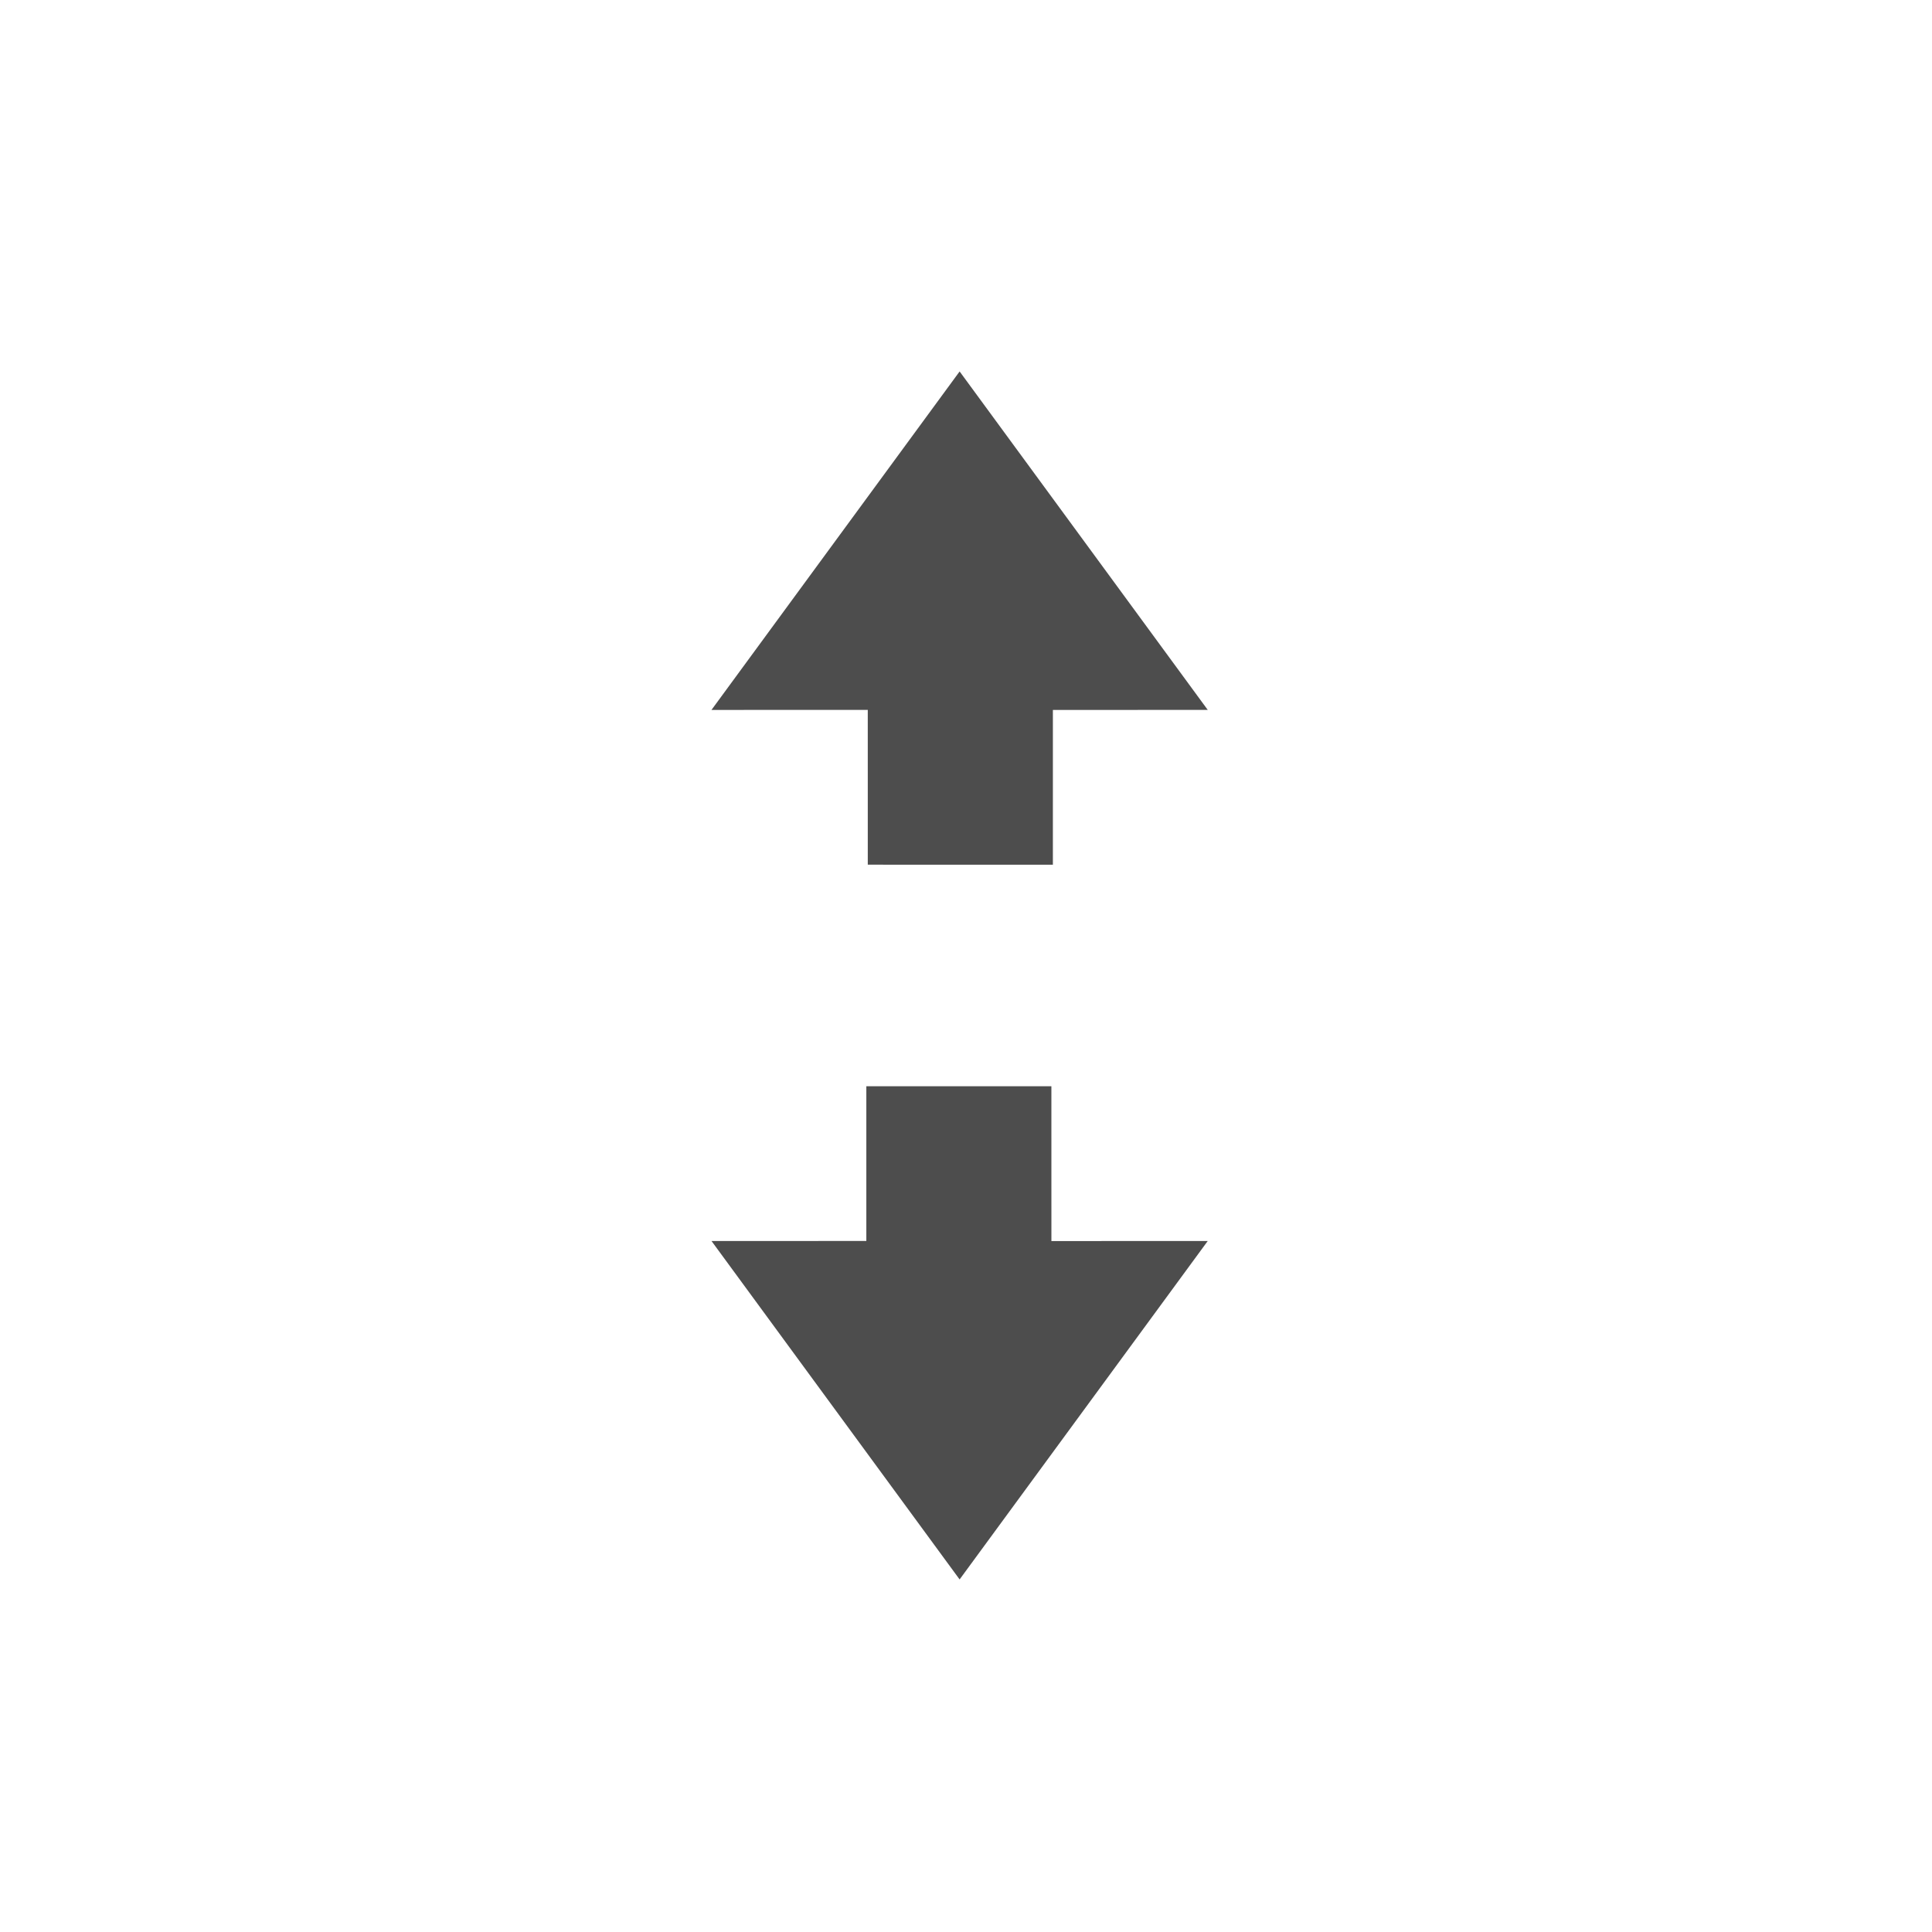 <svg xmlns="http://www.w3.org/2000/svg" width="48" height="48">
 <g transform="translate(-553.143,-594.076)">
  <path transform="matrix(0.344,0.344,-0.344,0.344,1127.162,-190.835)" d="m 369.091,1975.077 -5.59,-5.589 -5.643,5.645 -3.262,-21.184 21.182,3.262 -5.59,5.594 5.589,5.59 z" style="fill:#4d4d4d"/>
  <path transform="matrix(0.344,0.344,-0.344,0.344,1127.162,-203.261)" d="m 401.783,1994.509 5.591,5.589 5.644,-5.645 3.261,21.18 -21.18,-3.262 5.589,-5.592 -5.588,-5.588 z" style="fill:#4d4d4d"/>
 </g>
</svg>
